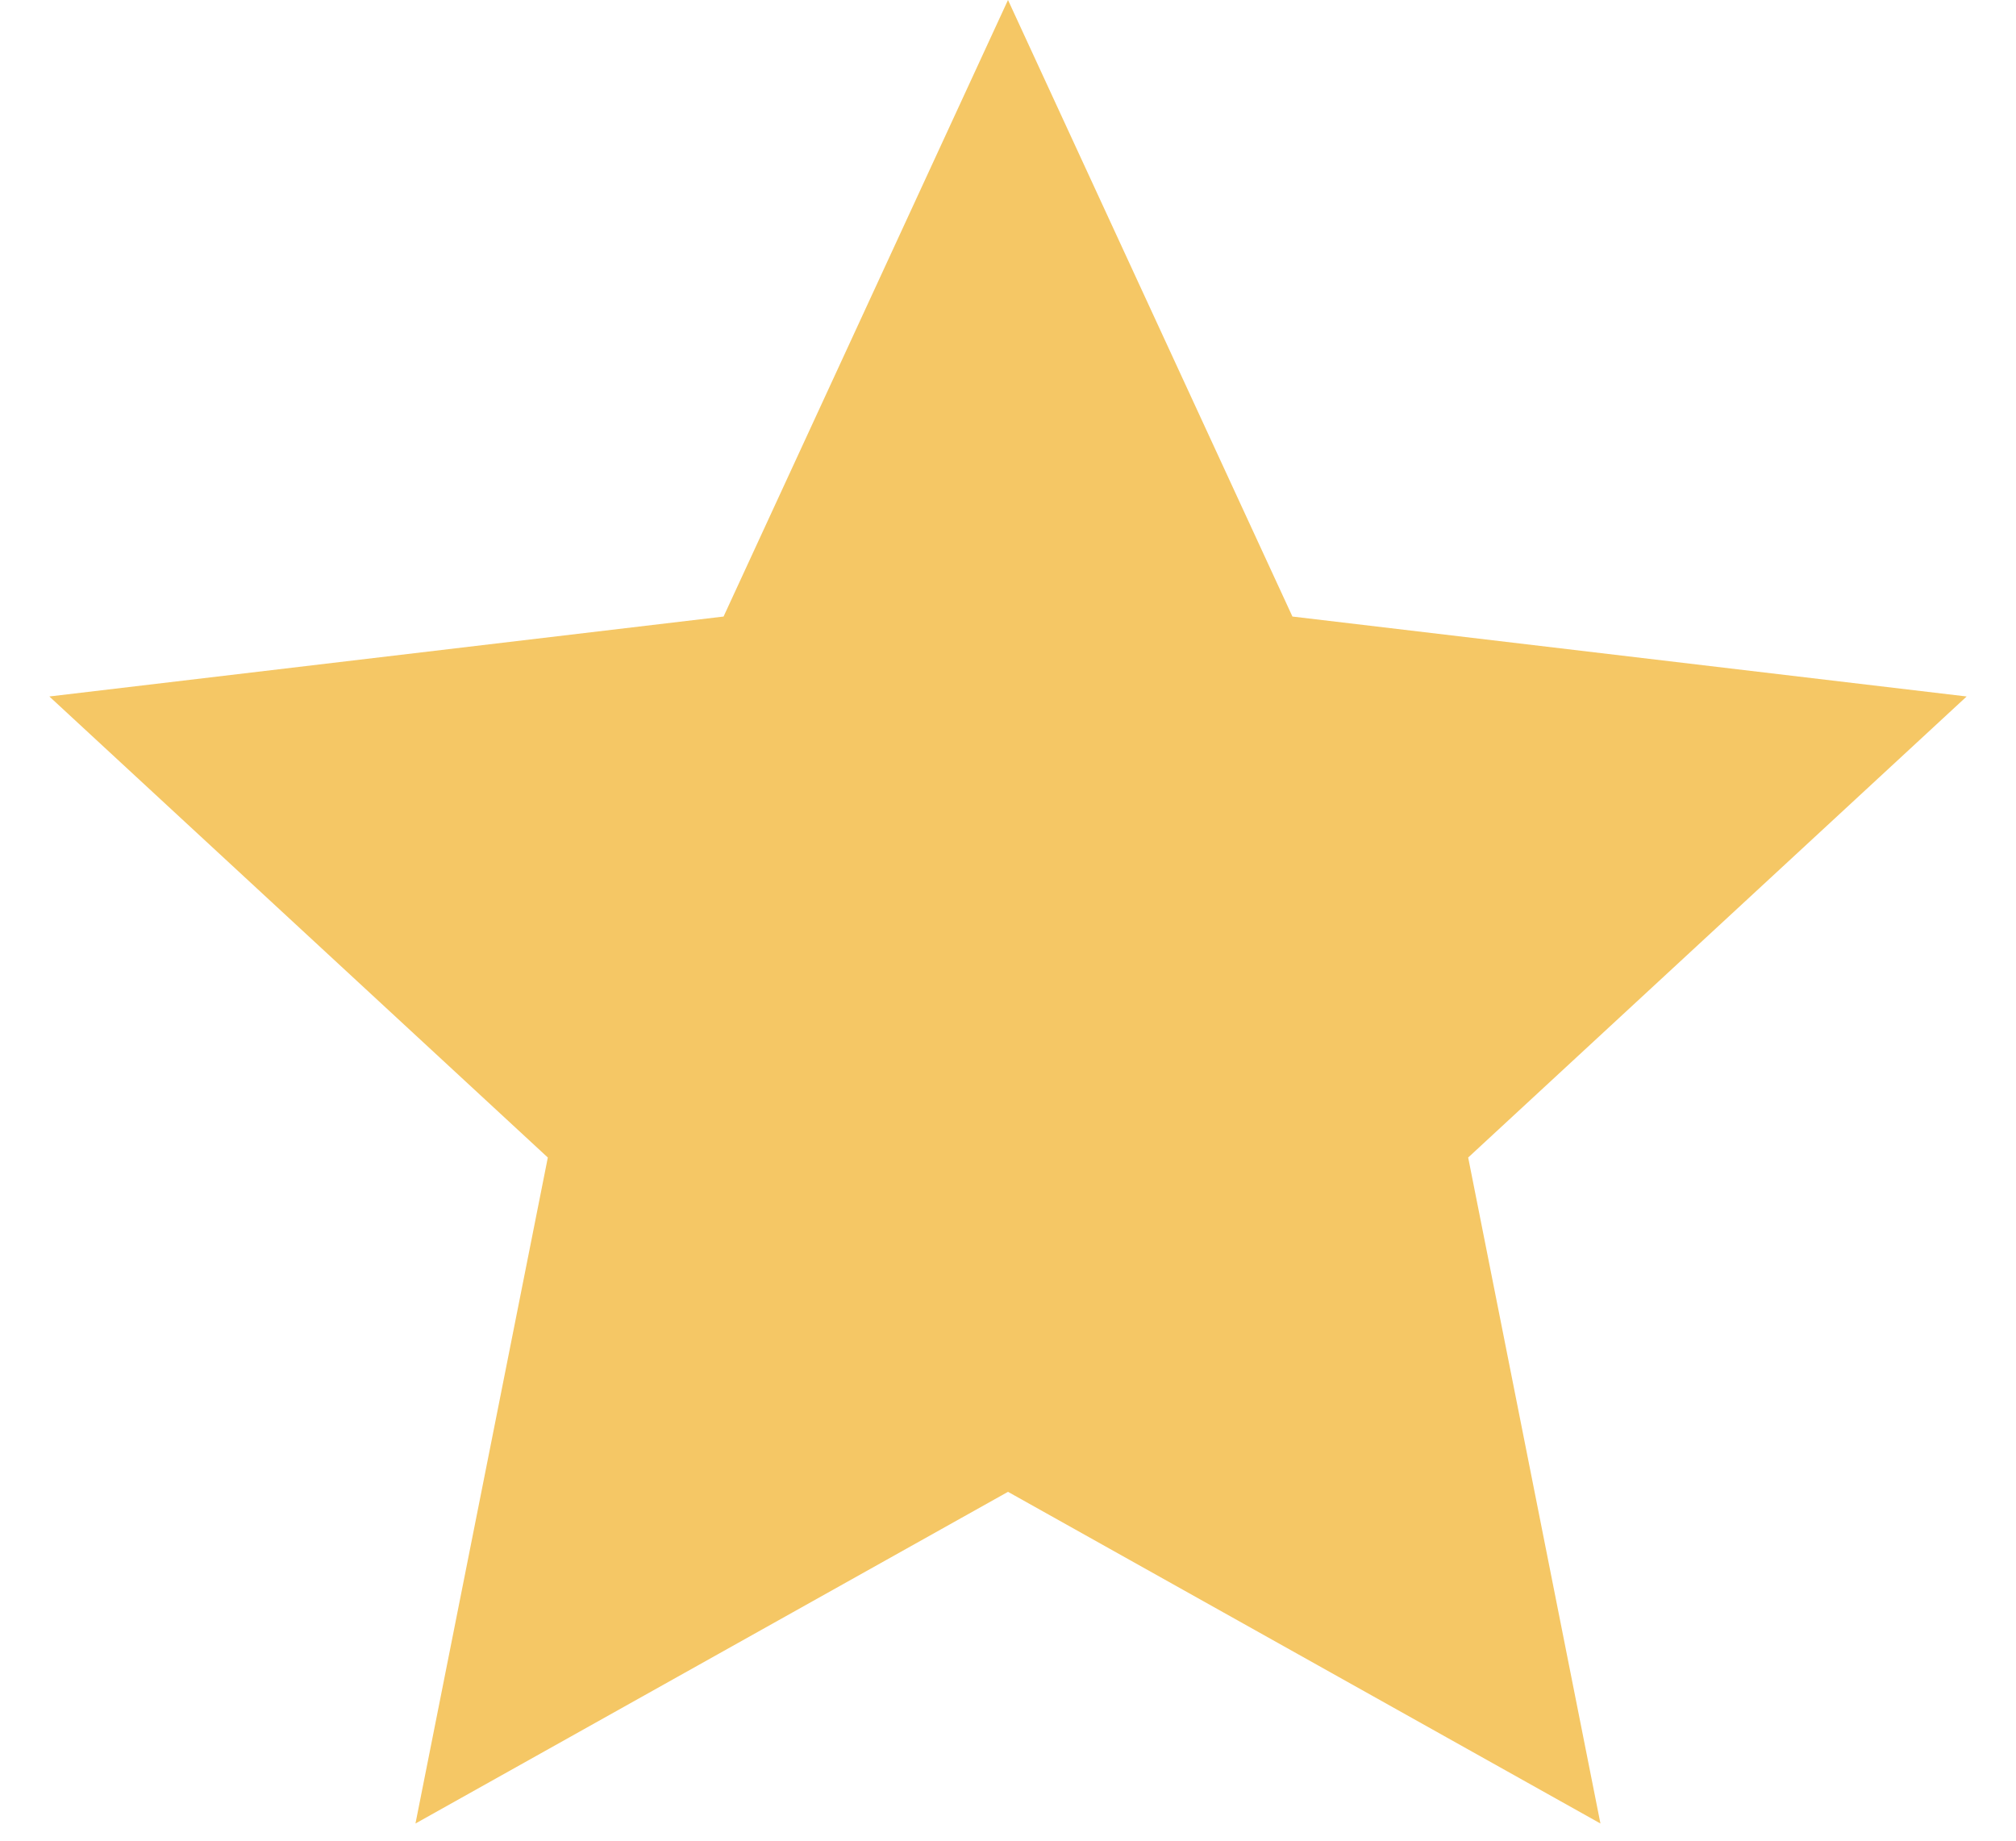 <svg width="23" height="21" viewBox="0 0 23 21" fill="none" xmlns="http://www.w3.org/2000/svg">
<path d="M11.5 0L14.745 7.034L22.437 7.946L16.75 13.206L18.259 20.804L11.5 17.02L4.74 20.804L6.25 13.206L0.563 7.946L8.255 7.034L11.5 0Z" fill="#F5C765"/>
</svg>
